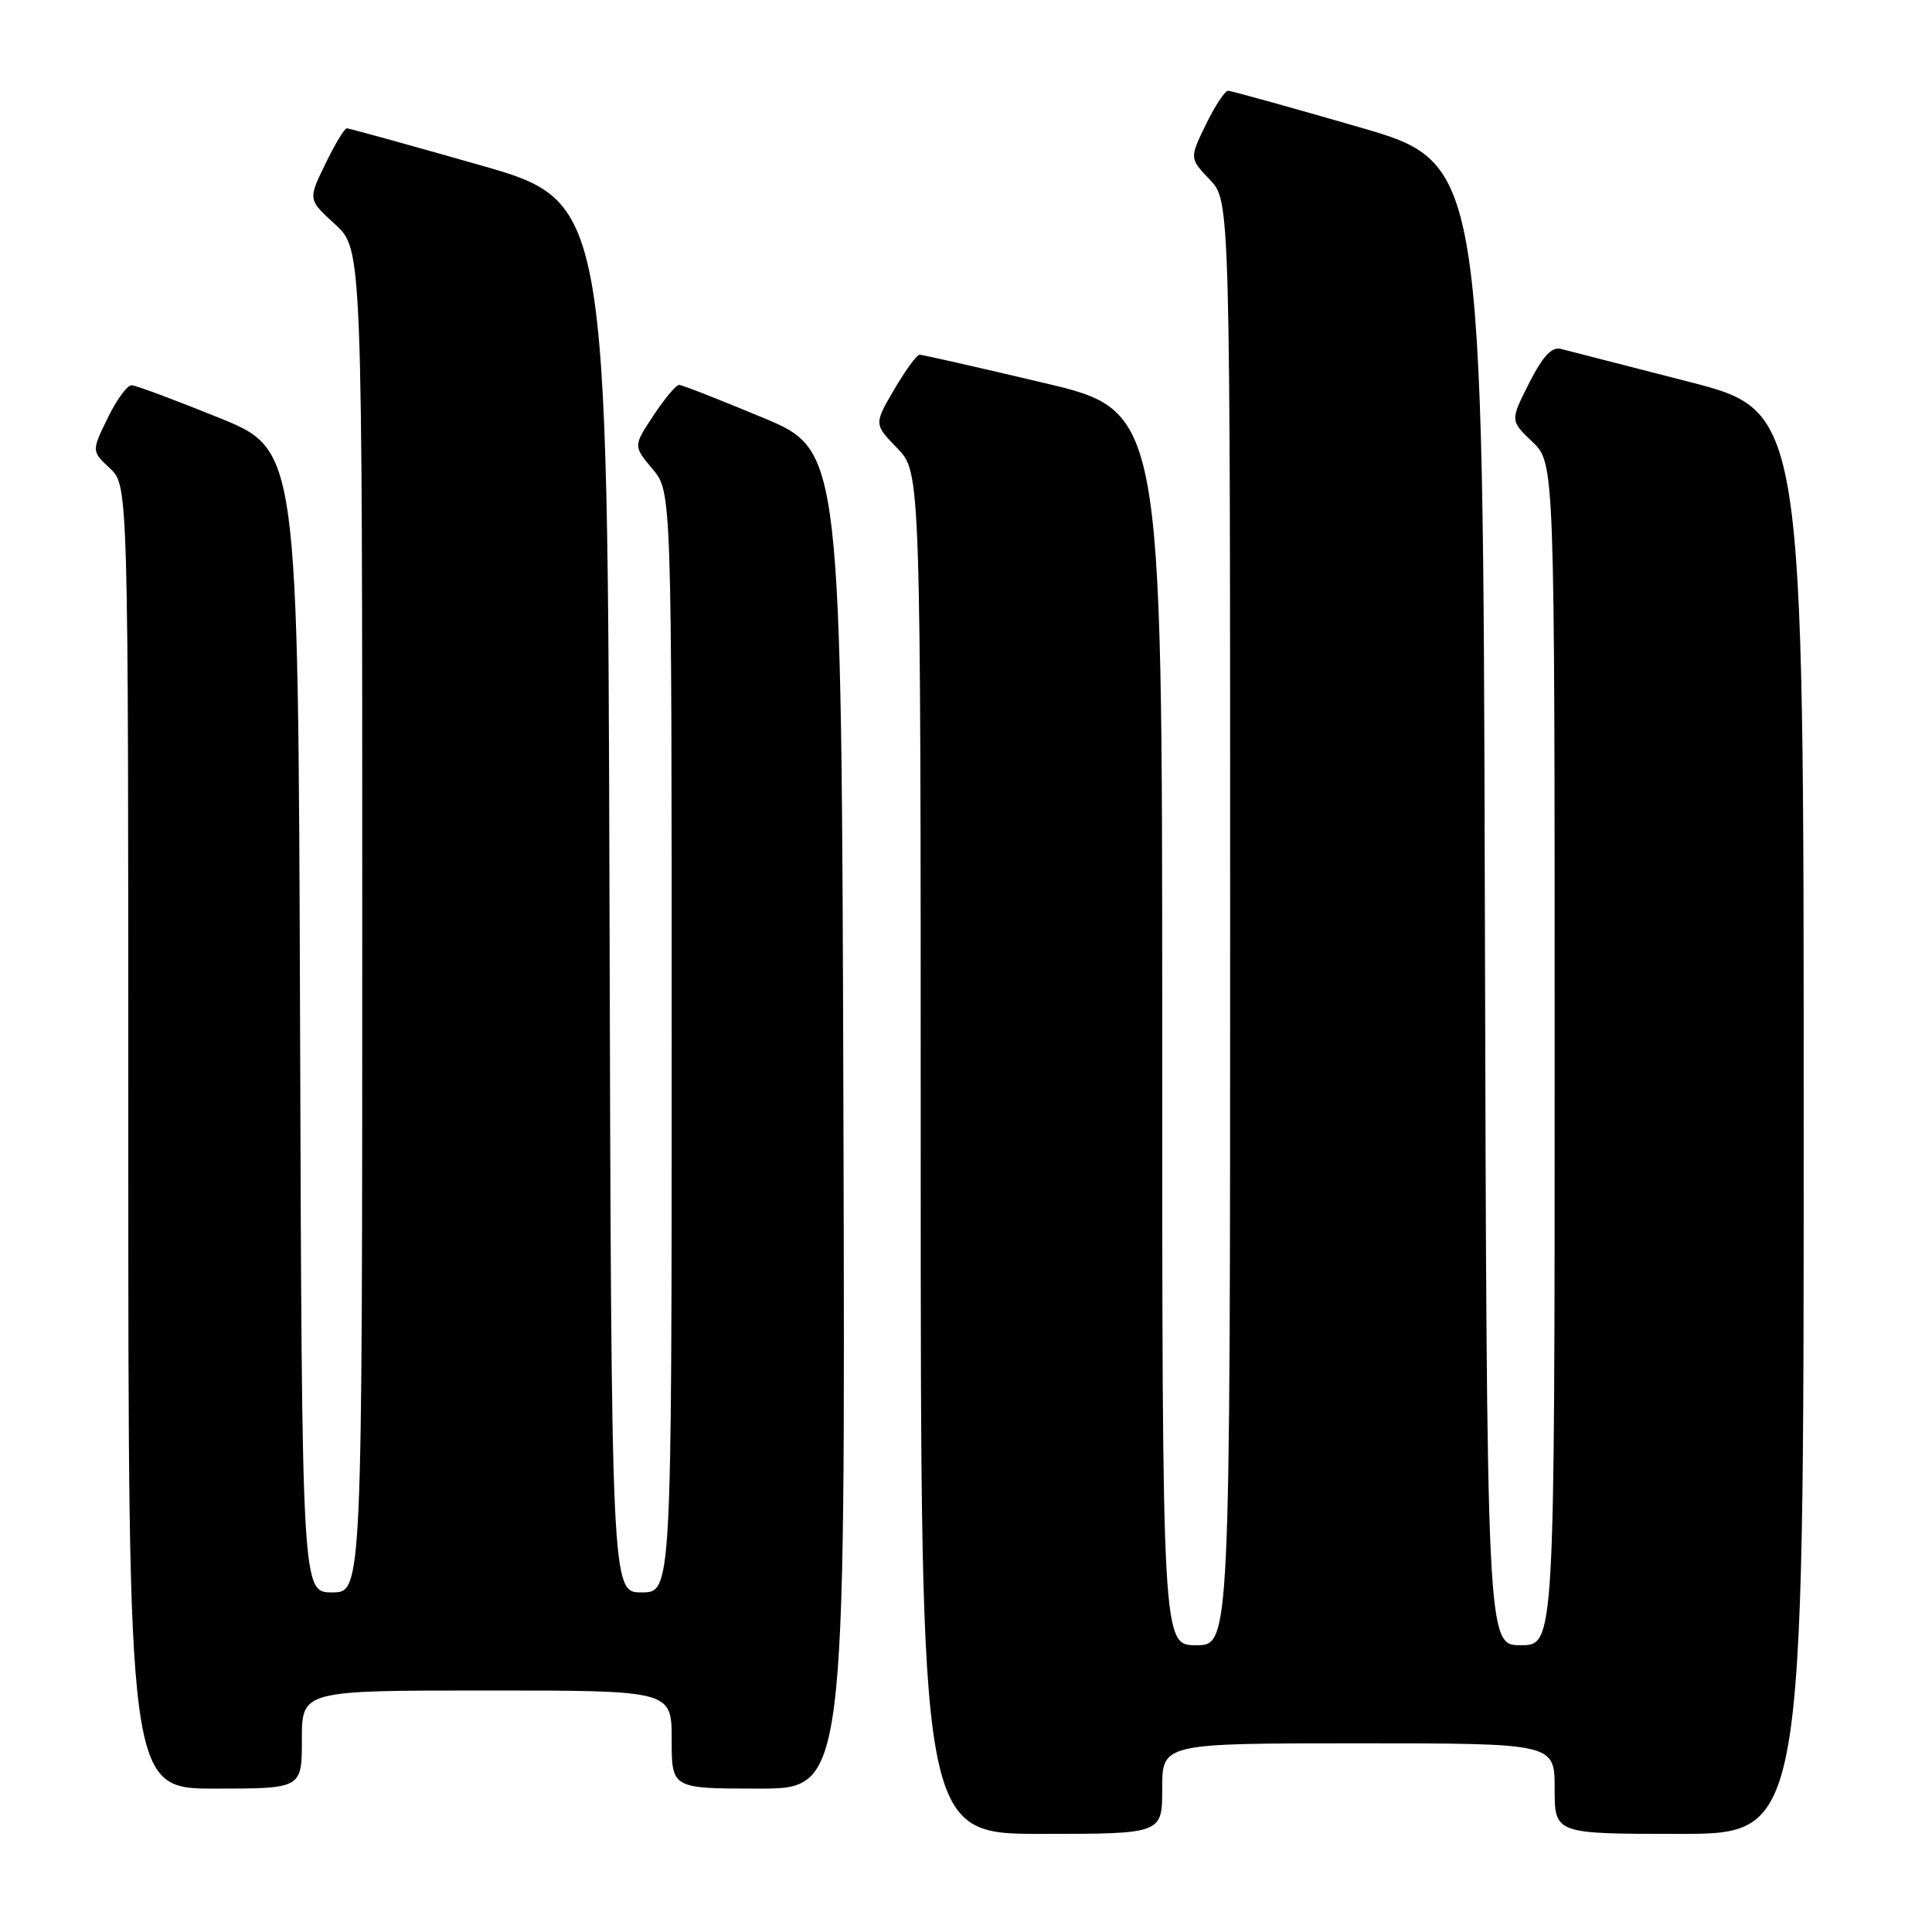 <?xml version="1.0" encoding="UTF-8" standalone="no"?>
<!DOCTYPE svg PUBLIC "-//W3C//DTD SVG 1.1//EN" "http://www.w3.org/Graphics/SVG/1.1/DTD/svg11.dtd" >
<svg xmlns="http://www.w3.org/2000/svg" xmlns:xlink="http://www.w3.org/1999/xlink" version="1.1" viewBox="0 0 256 256">
 <g >
 <path fill="currentColor"
d=" M 154.00 237.00 C 154.00 231.00 154.00 231.00 180.00 231.00 C 206.00 231.00 206.00 231.00 206.00 237.00 C 206.00 243.00 206.00 243.00 222.50 243.00 C 239.00 243.00 239.00 243.00 239.00 148.75 C 239.00 54.50 239.00 54.50 223.75 50.58 C 215.36 48.42 207.74 46.46 206.82 46.23 C 205.61 45.92 204.42 47.21 202.62 50.76 C 200.10 55.73 200.10 55.73 203.05 58.55 C 206.00 61.37 206.00 61.37 206.00 139.69 C 206.00 218.00 206.00 218.00 201.50 218.00 C 197.01 218.00 197.01 218.00 196.75 119.79 C 196.50 21.59 196.50 21.59 180.00 16.82 C 170.93 14.20 163.16 12.04 162.74 12.03 C 162.32 12.01 160.99 14.02 159.79 16.49 C 157.61 20.98 157.61 20.98 160.30 23.80 C 163.00 26.61 163.00 26.61 163.00 122.30 C 163.00 218.00 163.00 218.00 158.50 218.00 C 154.00 218.00 154.00 218.00 154.00 136.22 C 154.00 54.44 154.00 54.44 138.25 50.72 C 129.59 48.67 122.21 47.00 121.85 47.00 C 121.48 47.00 119.98 49.07 118.49 51.60 C 115.80 56.20 115.80 56.20 118.90 59.40 C 122.00 62.60 122.00 62.60 122.00 152.80 C 122.00 243.00 122.00 243.00 138.00 243.00 C 154.00 243.00 154.00 243.00 154.00 237.00 Z  M 40.00 230.50 C 40.00 224.00 40.00 224.00 64.50 224.00 C 89.00 224.00 89.00 224.00 89.00 230.50 C 89.00 237.00 89.00 237.00 100.51 237.00 C 112.01 237.00 112.01 237.00 111.76 148.35 C 111.50 59.70 111.50 59.70 101.10 55.35 C 95.37 52.96 90.37 51.00 89.98 51.00 C 89.59 51.00 88.06 52.82 86.59 55.05 C 83.91 59.10 83.91 59.10 86.45 62.13 C 89.00 65.15 89.00 65.15 89.00 138.08 C 89.00 211.00 89.00 211.00 85.01 211.00 C 81.01 211.00 81.01 211.00 80.76 118.85 C 80.50 26.70 80.50 26.70 63.50 21.85 C 54.15 19.19 46.25 17.00 45.95 17.00 C 45.65 17.00 44.37 19.12 43.11 21.72 C 40.81 26.44 40.81 26.44 44.41 29.73 C 48.00 33.03 48.00 33.03 48.00 122.01 C 48.00 211.00 48.00 211.00 44.01 211.00 C 40.01 211.00 40.01 211.00 39.76 135.31 C 39.50 59.61 39.50 59.61 29.00 55.35 C 23.22 53.01 18.03 51.07 17.45 51.05 C 16.87 51.02 15.44 52.97 14.27 55.39 C 12.13 59.78 12.13 59.78 14.57 62.06 C 17.00 64.35 17.00 64.35 17.00 150.67 C 17.00 237.00 17.00 237.00 28.50 237.00 C 40.00 237.00 40.00 237.00 40.00 230.50 Z "/>
</g>
</svg>